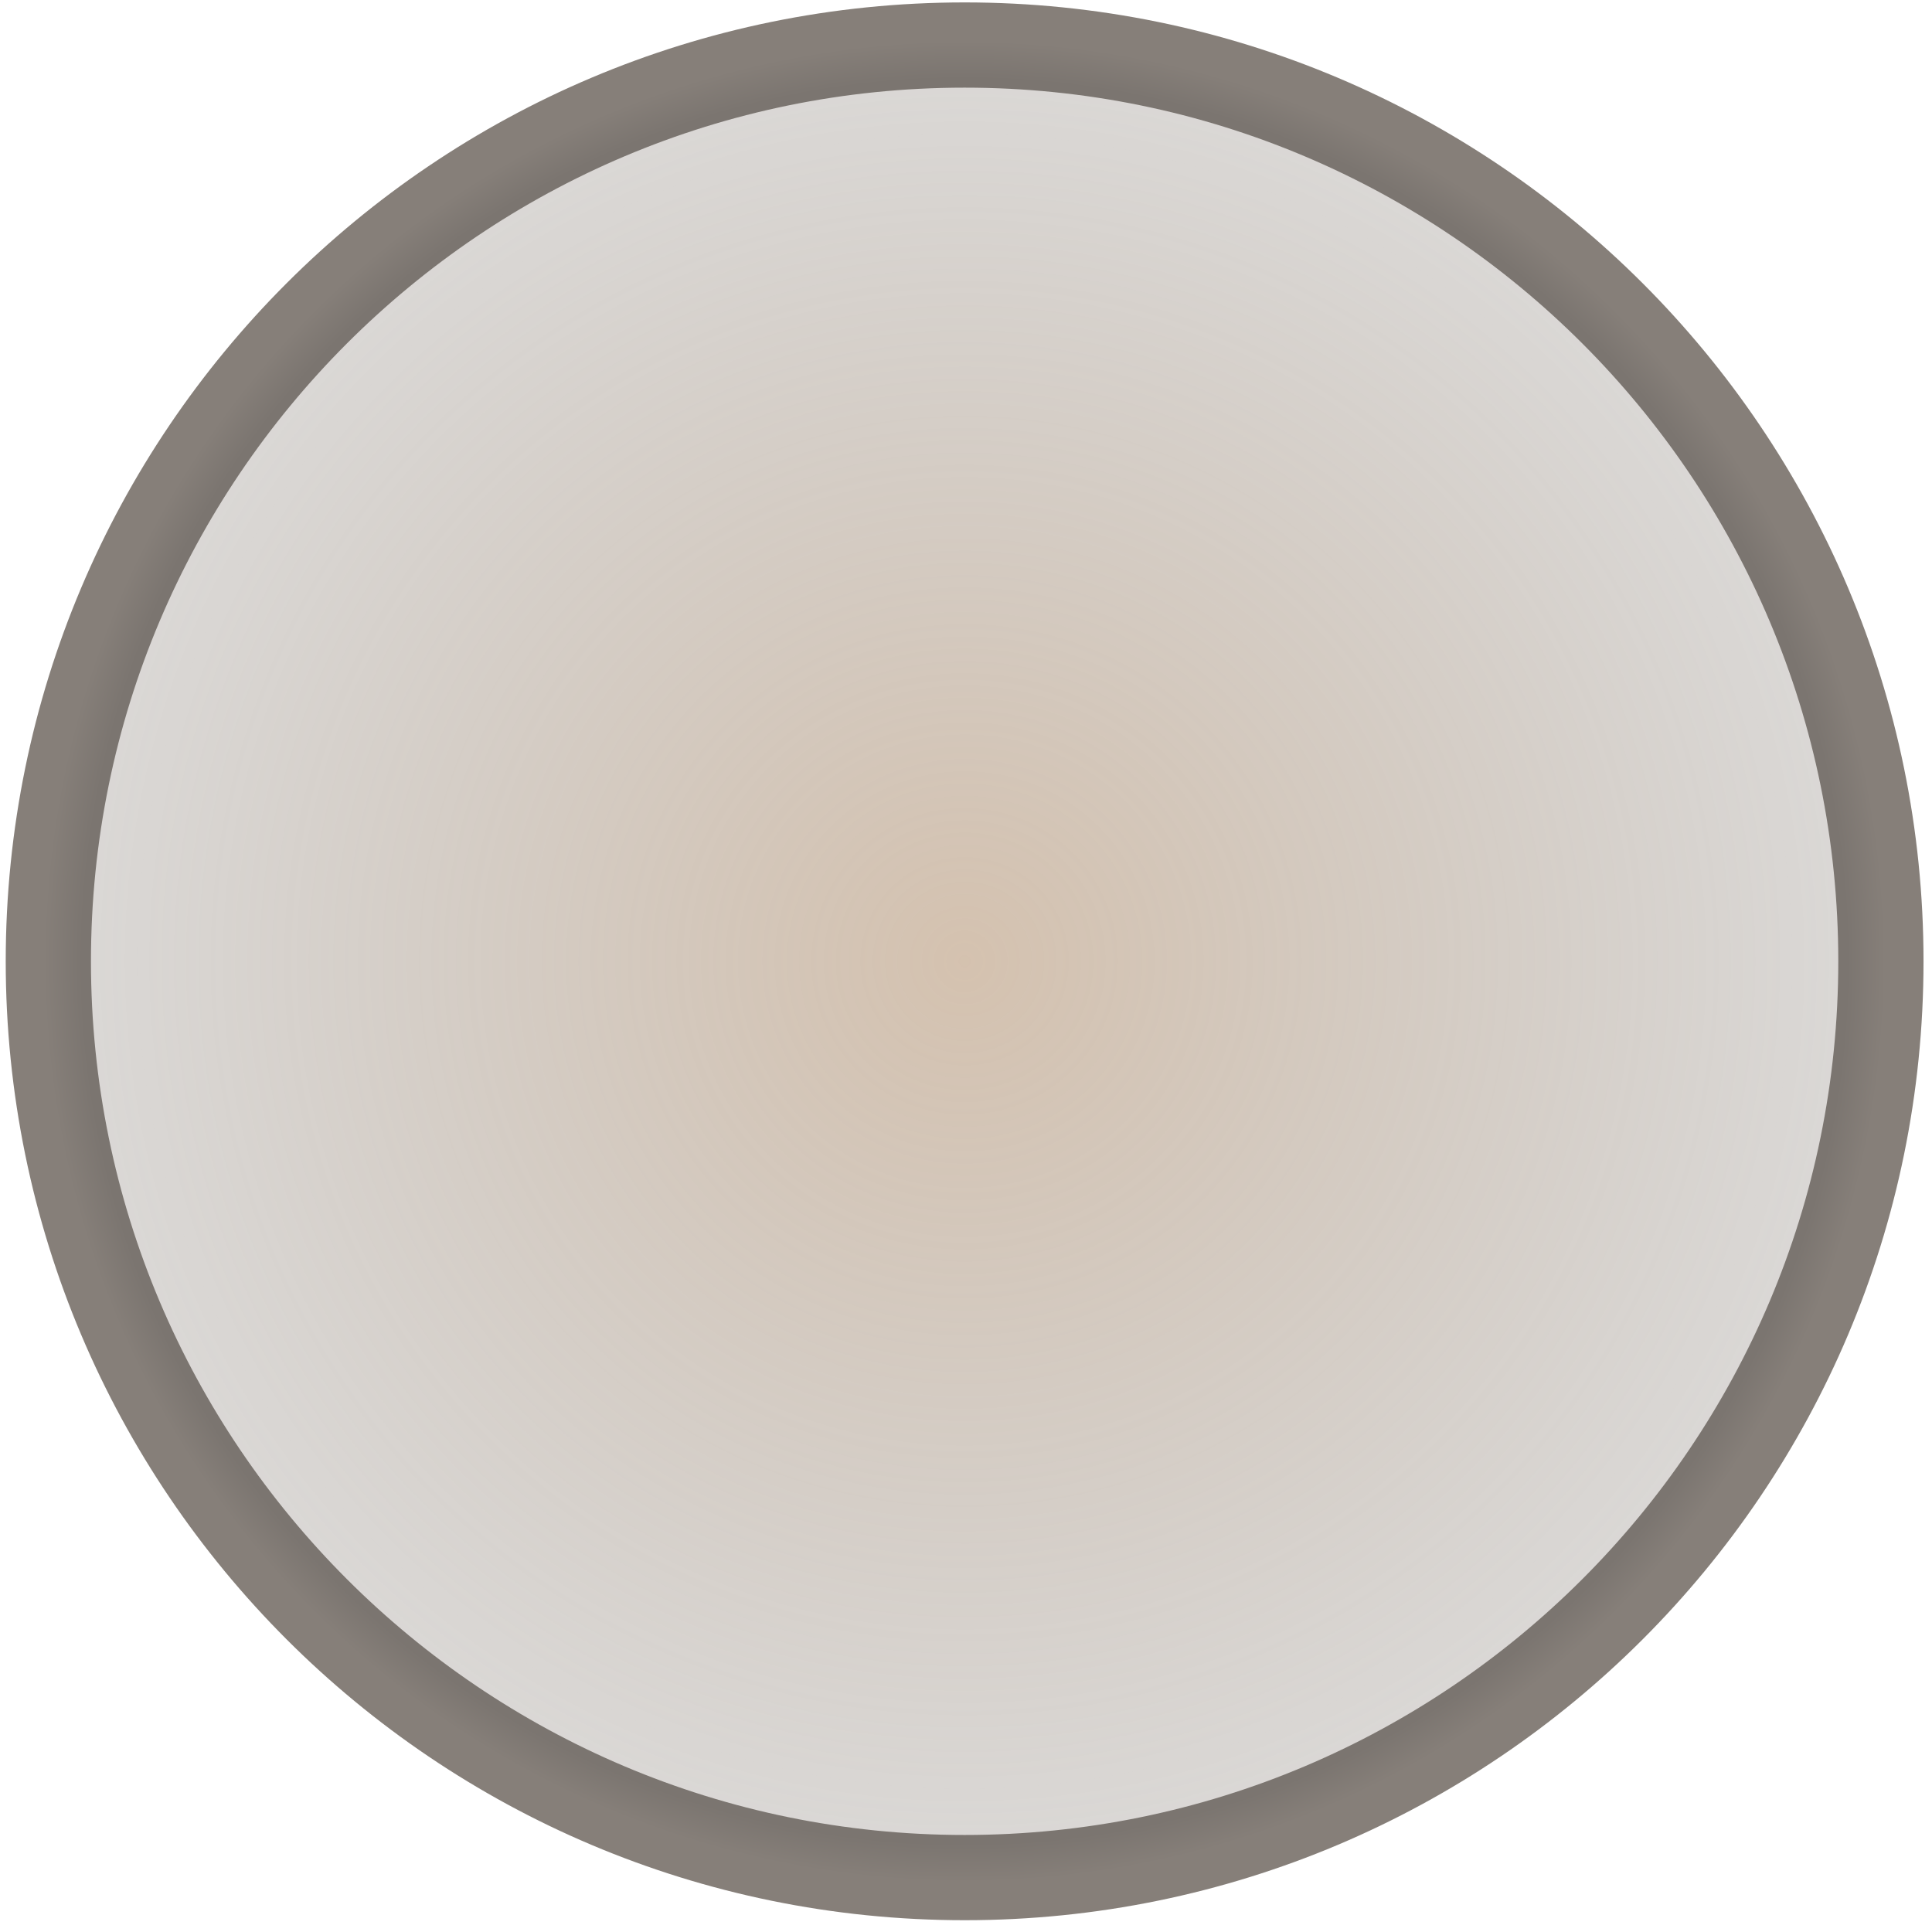 <svg width="136" height="136" viewBox="0 0 136 136" fill="none" xmlns="http://www.w3.org/2000/svg">
<path d="M67.903 132.17C103.526 132.17 132.403 103.292 132.403 67.67C132.403 32.047 103.526 3.17 67.903 3.17C32.281 3.17 3.403 32.047 3.403 67.67C3.403 103.292 32.281 132.17 67.903 132.17Z" fill="url(#paint0_radial_1296_1428)" stroke="url(#paint1_radial_1296_1428)" stroke-width="6" stroke-miterlimit="10" stroke-linecap="round" stroke-linejoin="round"/>
<defs>
<radialGradient id="paint0_radial_1296_1428" cx="0" cy="0" r="1" gradientUnits="userSpaceOnUse" gradientTransform="translate(67.903 67.67) scale(66.286)">
<stop stop-color="#B8997A" stop-opacity="0.6"/>
<stop offset="1" stop-color="#88827C" stop-opacity="0.3"/>
</radialGradient>
<radialGradient id="paint1_radial_1296_1428" cx="0" cy="0" r="1" gradientUnits="userSpaceOnUse" gradientTransform="translate(67.903 67.67) rotate(90) scale(64.5)">
<stop stop-color="#7B7670"/>
<stop offset="0.958" stop-color="#7B7570"/>
<stop offset="1" stop-color="#867F79"/>
</radialGradient>
</defs>
</svg>
